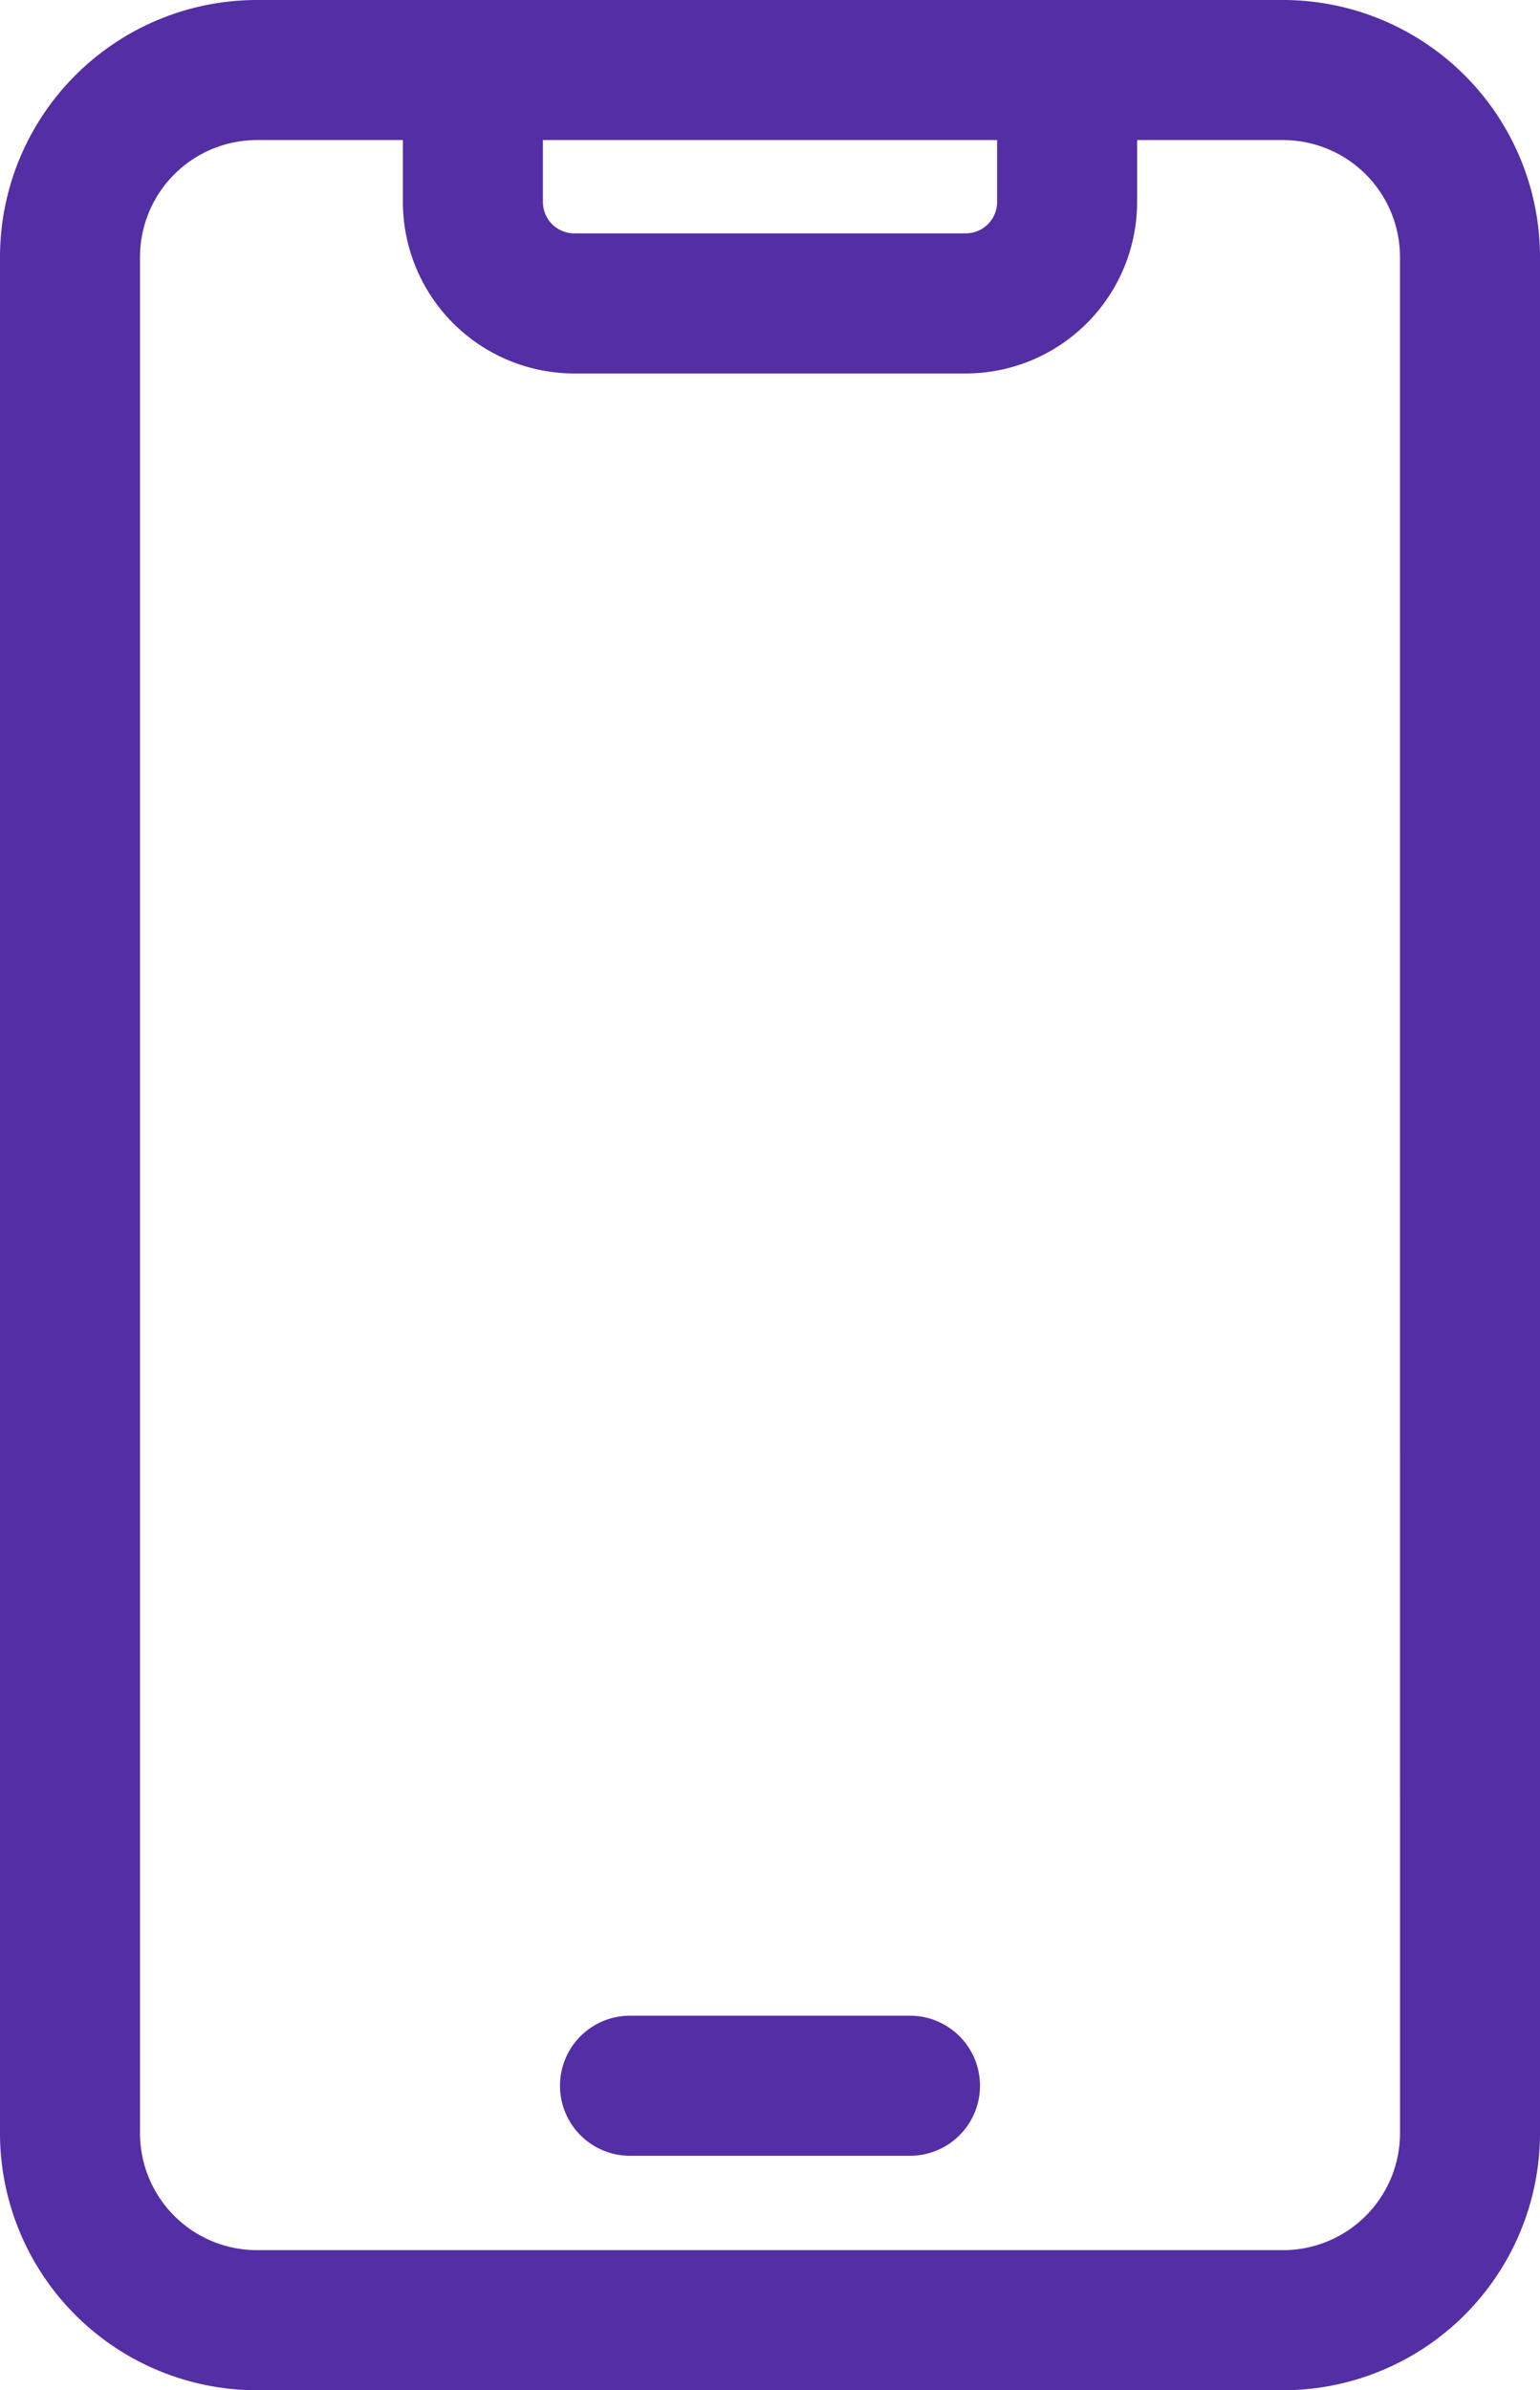 <svg id="Group_251" data-name="Group 251" xmlns="http://www.w3.org/2000/svg" width="61.881" height="96" viewBox="0 0 61.881 96">
  <path id="Path_62" data-name="Path 62" d="M51.562,0H10.319A10.331,10.331,0,0,0,0,10.319V85.68A10.331,10.331,0,0,0,10.319,96H51.561A10.332,10.332,0,0,0,61.881,85.68V10.319A10.331,10.331,0,0,0,51.562,0ZM21.815,5.626H40.066V8.114a1.261,1.261,0,0,1-1.259,1.259H23.074a1.261,1.261,0,0,1-1.259-1.259ZM56.256,85.68a4.7,4.7,0,0,1-4.693,4.693H10.319A4.7,4.7,0,0,1,5.626,85.68V10.319a4.7,4.7,0,0,1,4.693-4.693h5.87V8.114A6.893,6.893,0,0,0,23.074,15H38.807a6.893,6.893,0,0,0,6.885-6.885V5.626h5.87a4.7,4.7,0,0,1,4.693,4.693Zm0,0" transform="translate(0)" fill="#542ea4"/>
  <path id="Path_63" data-name="Path 63" d="M134.076,431.777H122.825a2.813,2.813,0,1,0,0,5.626h11.251a2.813,2.813,0,1,0,0-5.626Zm0,0" transform="translate(-97.51 -350.82)" fill="#542ea4"/>
</svg>
